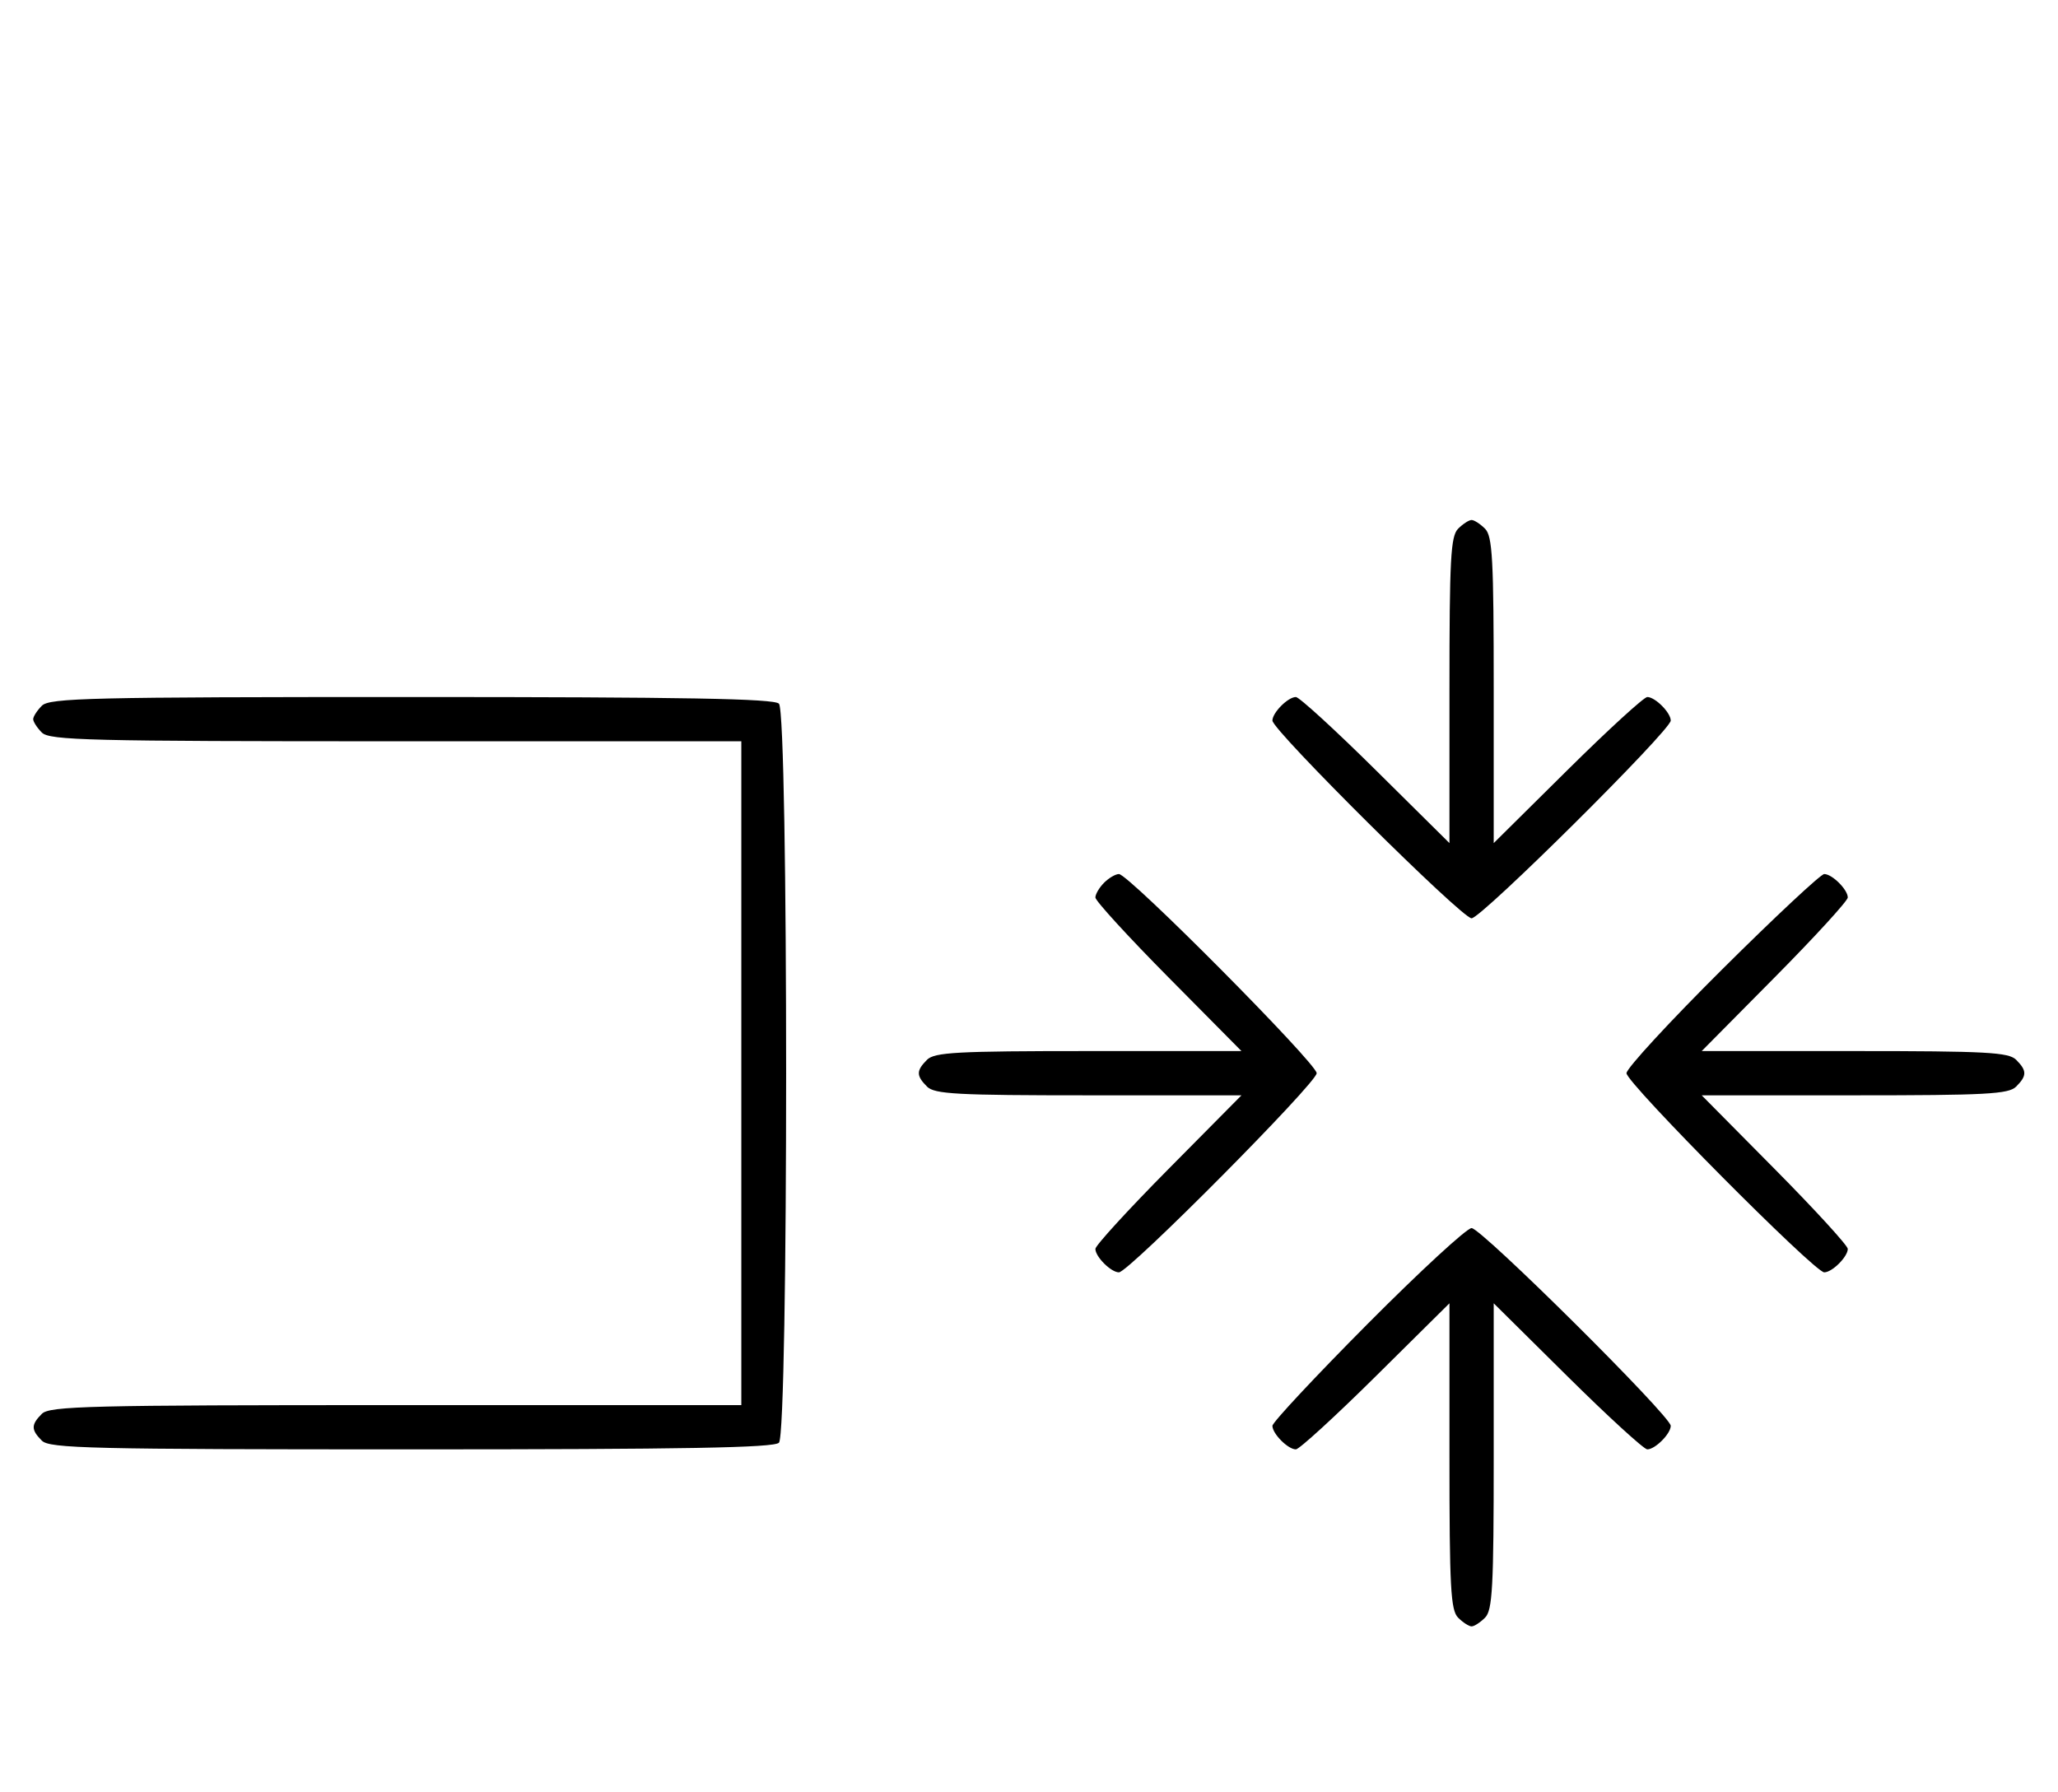 <svg xmlns="http://www.w3.org/2000/svg" width="372" height="324" viewBox="0 0 372 324" version="1.1">
	<path d="M 263.571 95.571 C 262.219 96.924, 262 100.988, 262 124.774 L 262 152.405 248.667 139.202 C 241.334 131.941, 234.841 126, 234.239 126 C 232.813 126, 230 128.825, 230 130.257 C 230 132.006, 264.239 166, 266 166 C 267.761 166, 302 132.006, 302 130.257 C 302 128.825, 299.187 126, 297.761 126 C 297.159 126, 290.666 131.941, 283.333 139.202 L 270 152.405 270 124.774 C 270 100.988, 269.781 96.924, 268.429 95.571 C 267.564 94.707, 266.471 94, 266 94 C 265.529 94, 264.436 94.707, 263.571 95.571 M 7.571 127.571 C 6.707 128.436, 6 129.529, 6 130 C 6 130.471, 6.707 131.564, 7.571 132.429 C 8.966 133.824, 16.152 134, 71.571 134 L 134 134 134 194 L 134 254 71.571 254 C 16.152 254, 8.966 254.176, 7.571 255.571 C 5.598 257.545, 5.598 258.455, 7.571 260.429 C 8.968 261.825, 16.406 262, 74.371 262 C 123.771 262, 139.891 261.709, 140.800 260.800 C 142.535 259.065, 142.535 128.935, 140.800 127.200 C 139.891 126.291, 123.771 126, 74.371 126 C 16.406 126, 8.968 126.175, 7.571 127.571 M 199.571 159.571 C 198.707 160.436, 198 161.636, 198 162.239 C 198 162.841, 203.941 169.334, 211.202 176.667 L 224.405 190 196.774 190 C 172.988 190, 168.924 190.219, 167.571 191.571 C 165.598 193.545, 165.598 194.455, 167.571 196.429 C 168.924 197.781, 172.988 198, 196.774 198 L 224.405 198 211.202 211.333 C 203.941 218.666, 198 225.159, 198 225.761 C 198 227.187, 200.825 230, 202.257 230 C 204.006 230, 238 195.761, 238 194 C 238 192.239, 204.006 158, 202.257 158 C 201.644 158, 200.436 158.707, 199.571 159.571 M 311.315 175.213 C 301.792 184.680, 294 193.134, 294 194 C 294 195.761, 327.994 230, 329.743 230 C 331.175 230, 334 227.187, 334 225.761 C 334 225.159, 328.059 218.666, 320.798 211.333 L 307.595 198 335.226 198 C 359.012 198, 363.076 197.781, 364.429 196.429 C 366.402 194.455, 366.402 193.545, 364.429 191.571 C 363.076 190.219, 359.012 190, 335.226 190 L 307.595 190 320.798 176.667 C 328.059 169.334, 334 162.841, 334 162.239 C 334 160.813, 331.175 158, 329.743 158 C 329.131 158, 320.838 165.746, 311.315 175.213 M 247.213 239.315 C 237.746 248.838, 230 257.131, 230 257.743 C 230 259.175, 232.813 262, 234.239 262 C 234.841 262, 241.334 256.059, 248.667 248.798 L 262 235.595 262 263.226 C 262 287.012, 262.219 291.076, 263.571 292.429 C 264.436 293.293, 265.529 294, 266 294 C 266.471 294, 267.564 293.293, 268.429 292.429 C 269.781 291.076, 270 287.012, 270 263.226 L 270 235.595 283.333 248.798 C 290.666 256.059, 297.159 262, 297.761 262 C 299.187 262, 302 259.175, 302 257.743 C 302 255.994, 267.761 222, 266 222 C 265.134 222, 256.680 229.792, 247.213 239.315 " stroke="none" fill="black" fill-rule="evenodd"/>
</svg>